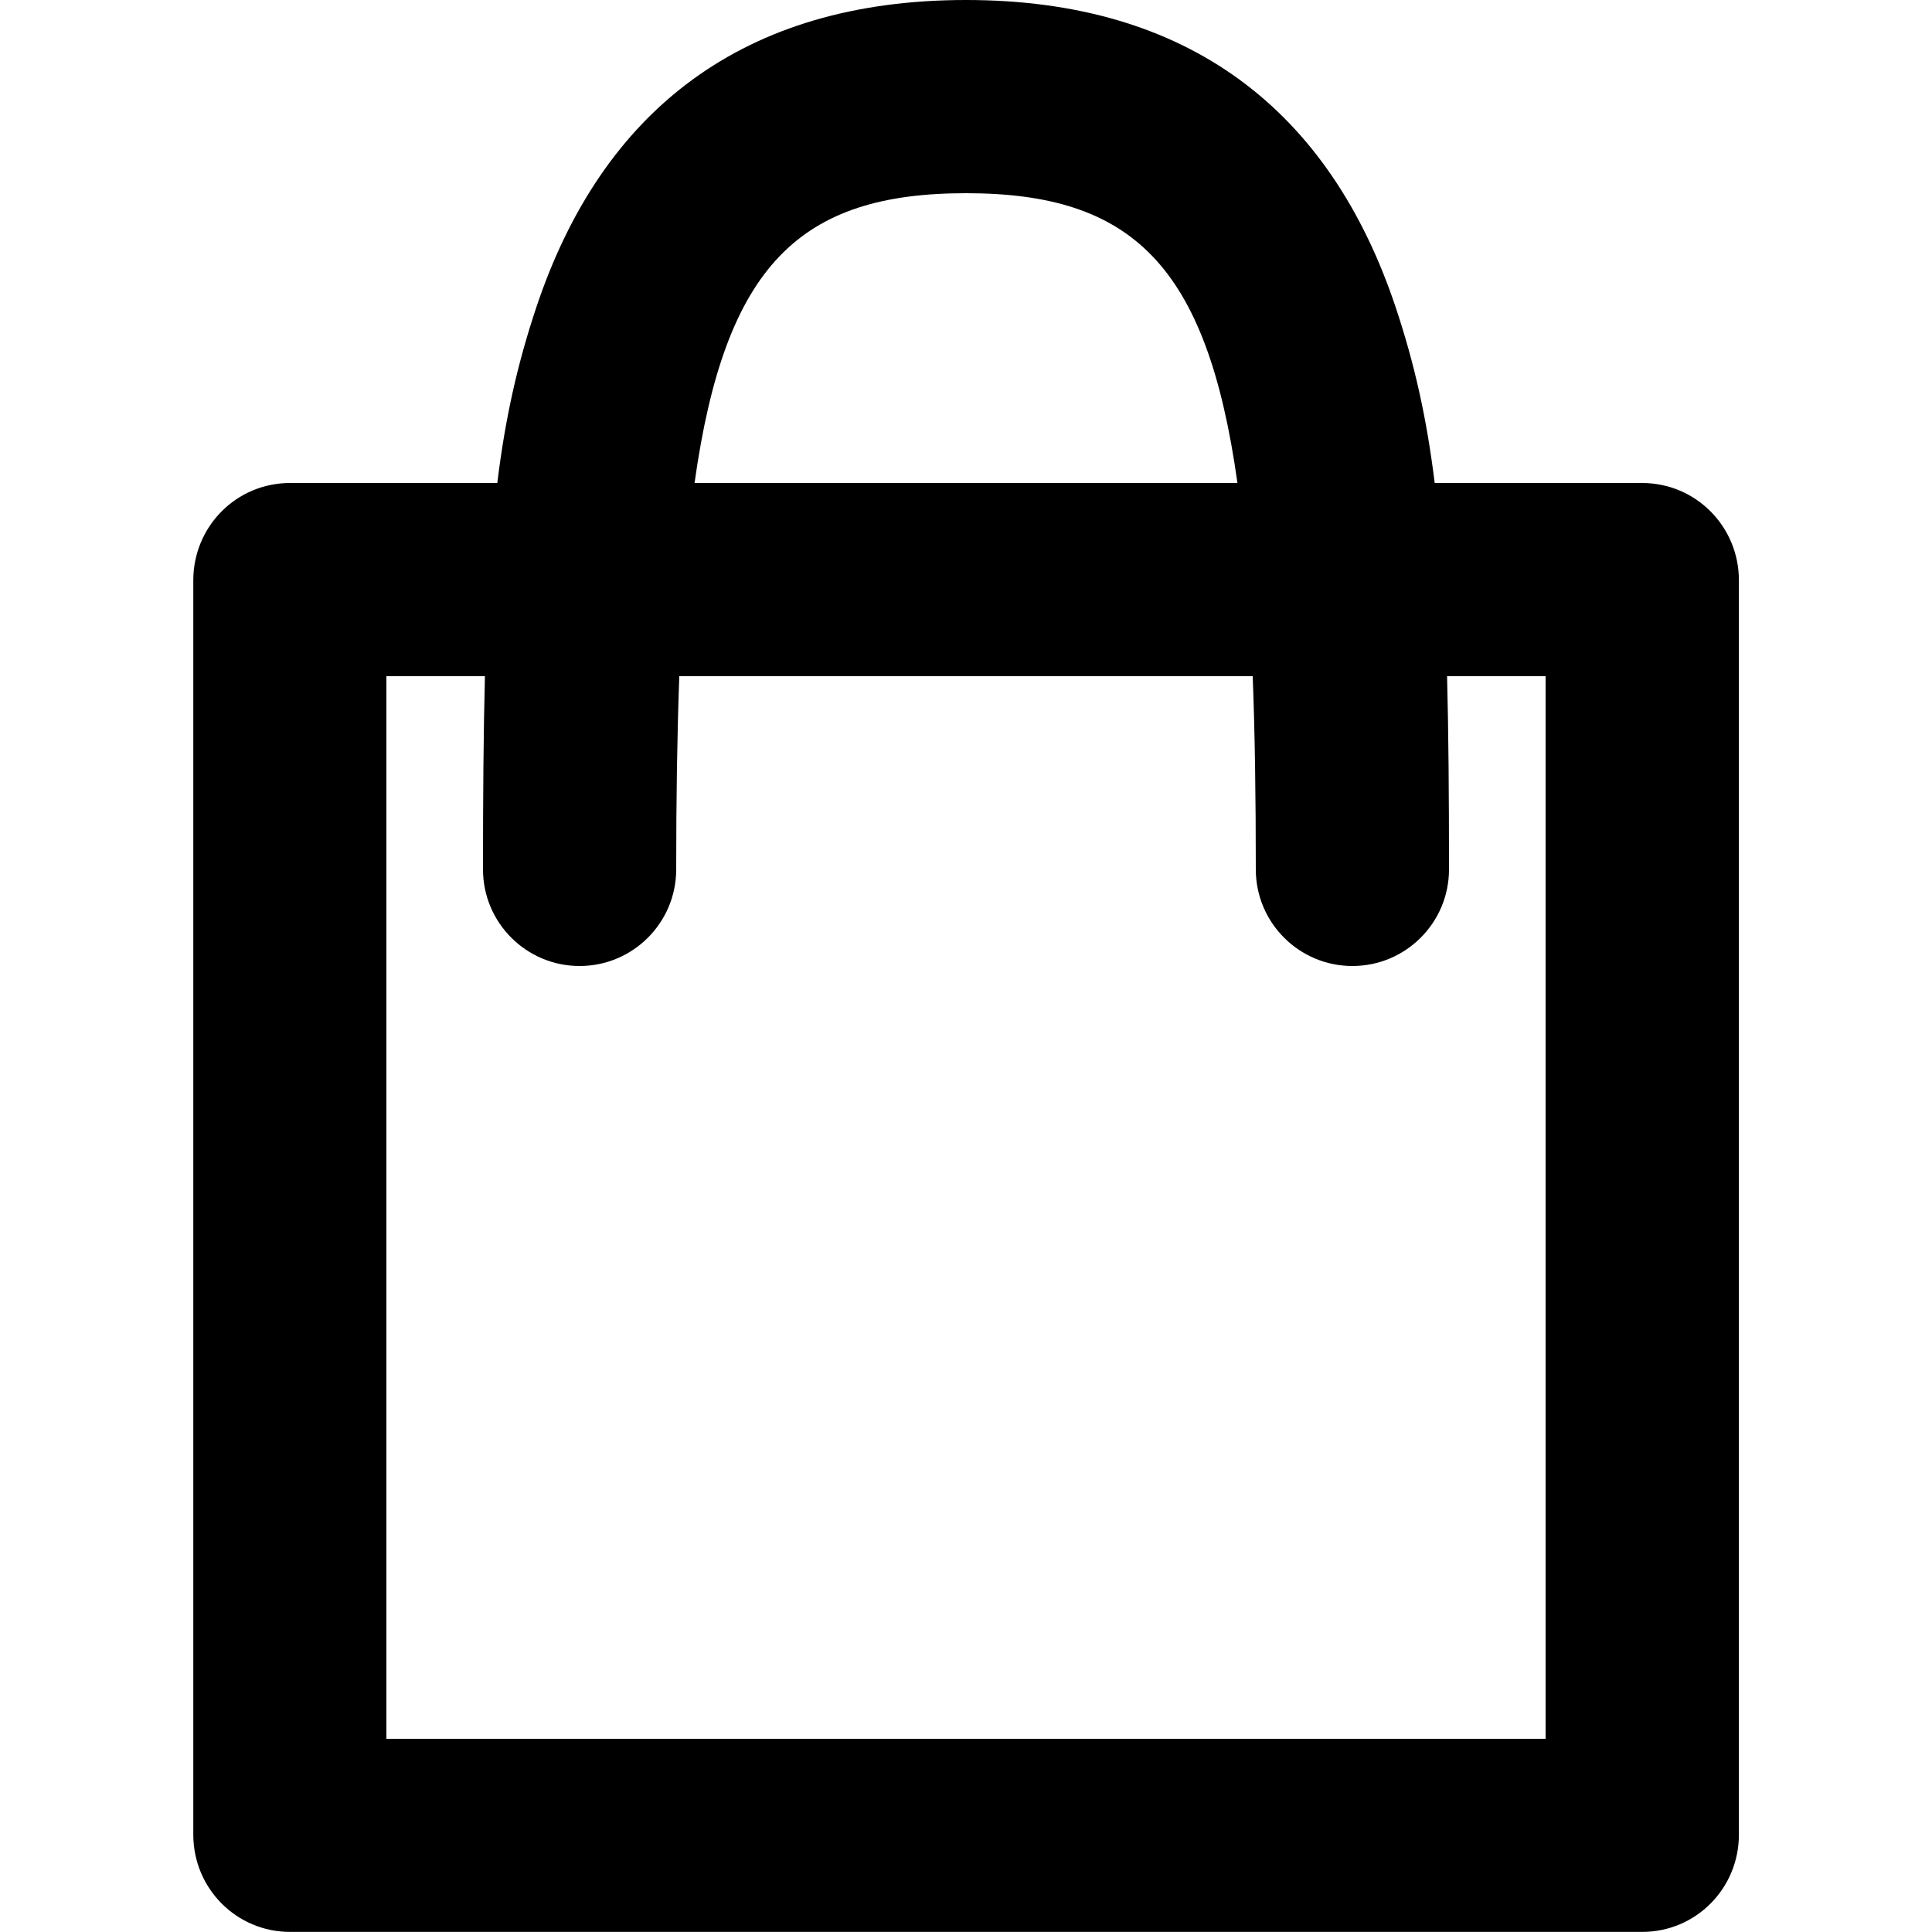 <svg height="20" viewBox="0 0 20 20" width="20" xmlns="http://www.w3.org/2000/svg"><path d="m5.148 5c.083-.68.211-1.24.403-1.816.682-2.045 2.146-3.184 4.449-3.184s3.767 1.139 4.449 3.184c.192.576.319 1.136.403 1.816h2.148c.553 0 1.001.449 1.001 1.007v12.985c0 .556-.445 1.007-1.001 1.007h-13.998c-.553 0-1.001-.449-1.001-1.007v-12.985c0-.556.445-1.007 1.001-1.007zm2.042 0h5.62c-.316-2.259-1.093-3-2.81-3-1.717 0-2.494.741-2.81 3zm-2.17 2h-1.02v11h12v-11h-1.02c.015.576.02 1.233.02 2 0 .552-.448 1-1 1s-1-.448-1-1c0-.736-.009-1.401-.032-2h-5.936c-.022.599-.032 1.264-.032 2 0 .552-.448 1-1 1s-1-.448-1-1c0-.767.005-1.424.02-2z"/></svg>